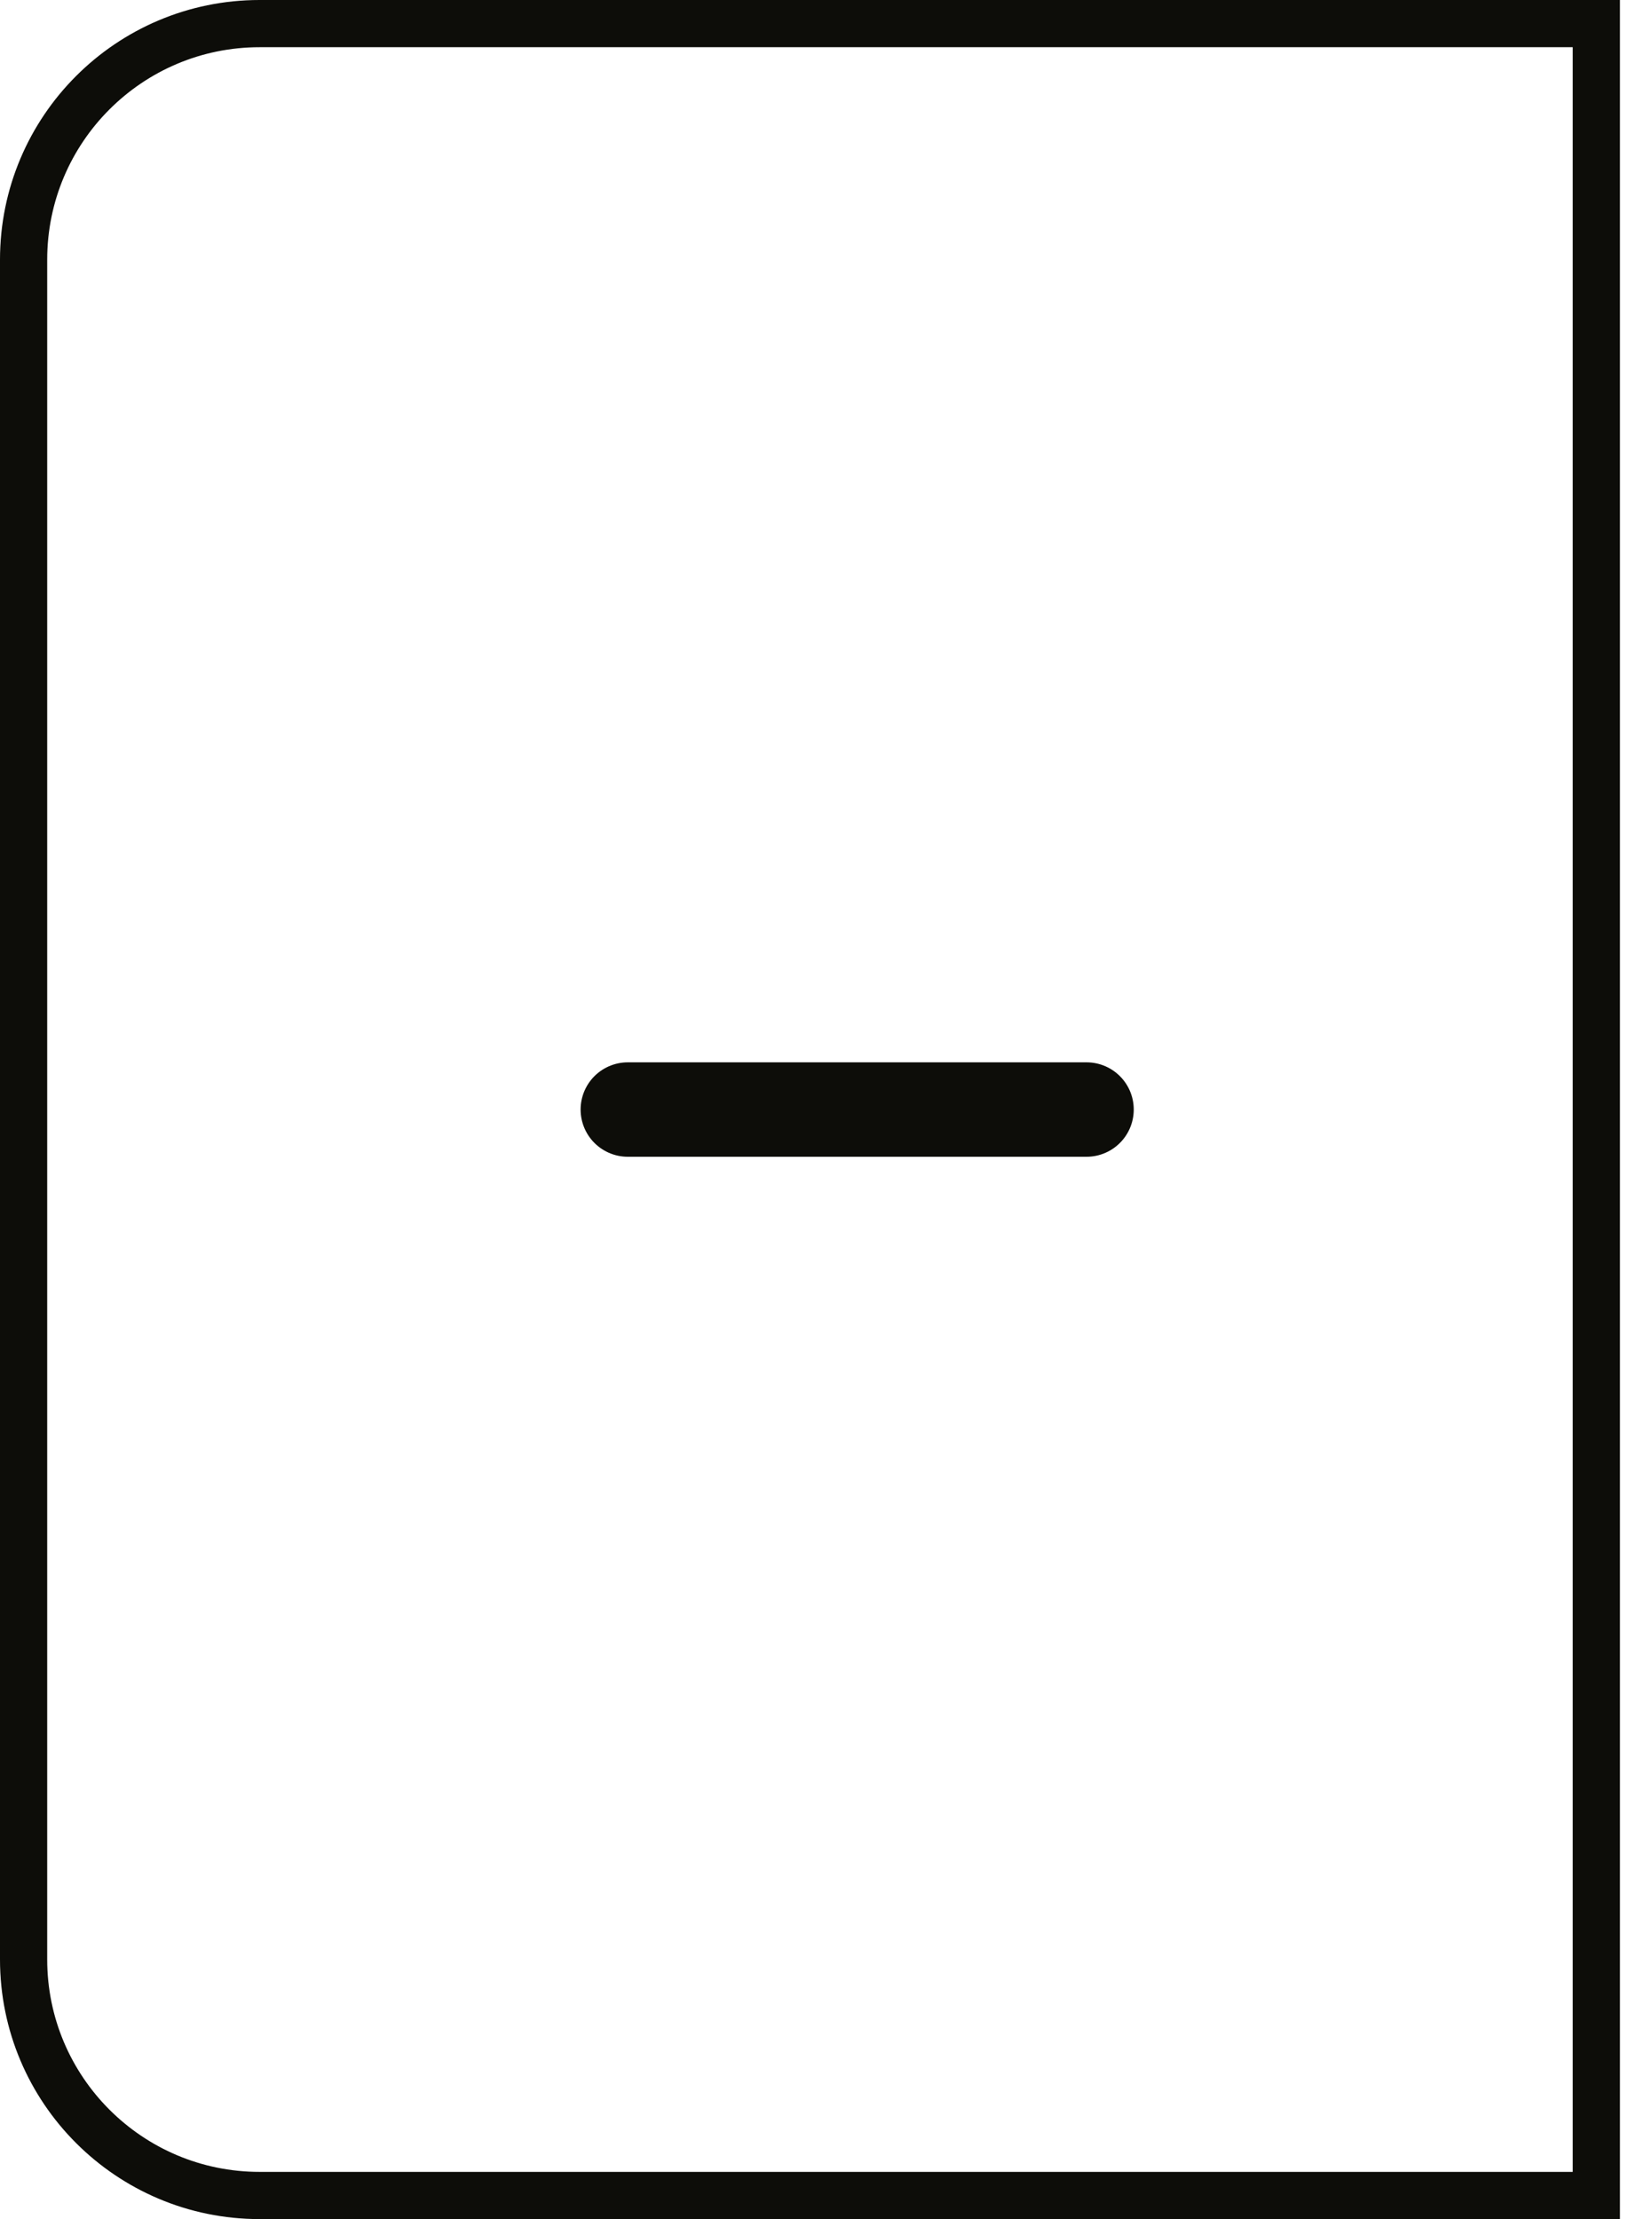 <svg width="35" height="47" viewBox="0 0 35 47" fill="none" xmlns="http://www.w3.org/2000/svg">
<path d="M0.5 5.5C0.5 2.739 2.739 0.5 5.5 0.5H33.821V46.5H5.5C2.739 46.5 0.5 44.261 0.5 41.5V5.5Z" stroke="#0D0D09"/>
<path d="M13.301 23.5H23.02" stroke="#0D0D09" stroke-width="2" stroke-linecap="round" stroke-linejoin="round"/>
</svg>

